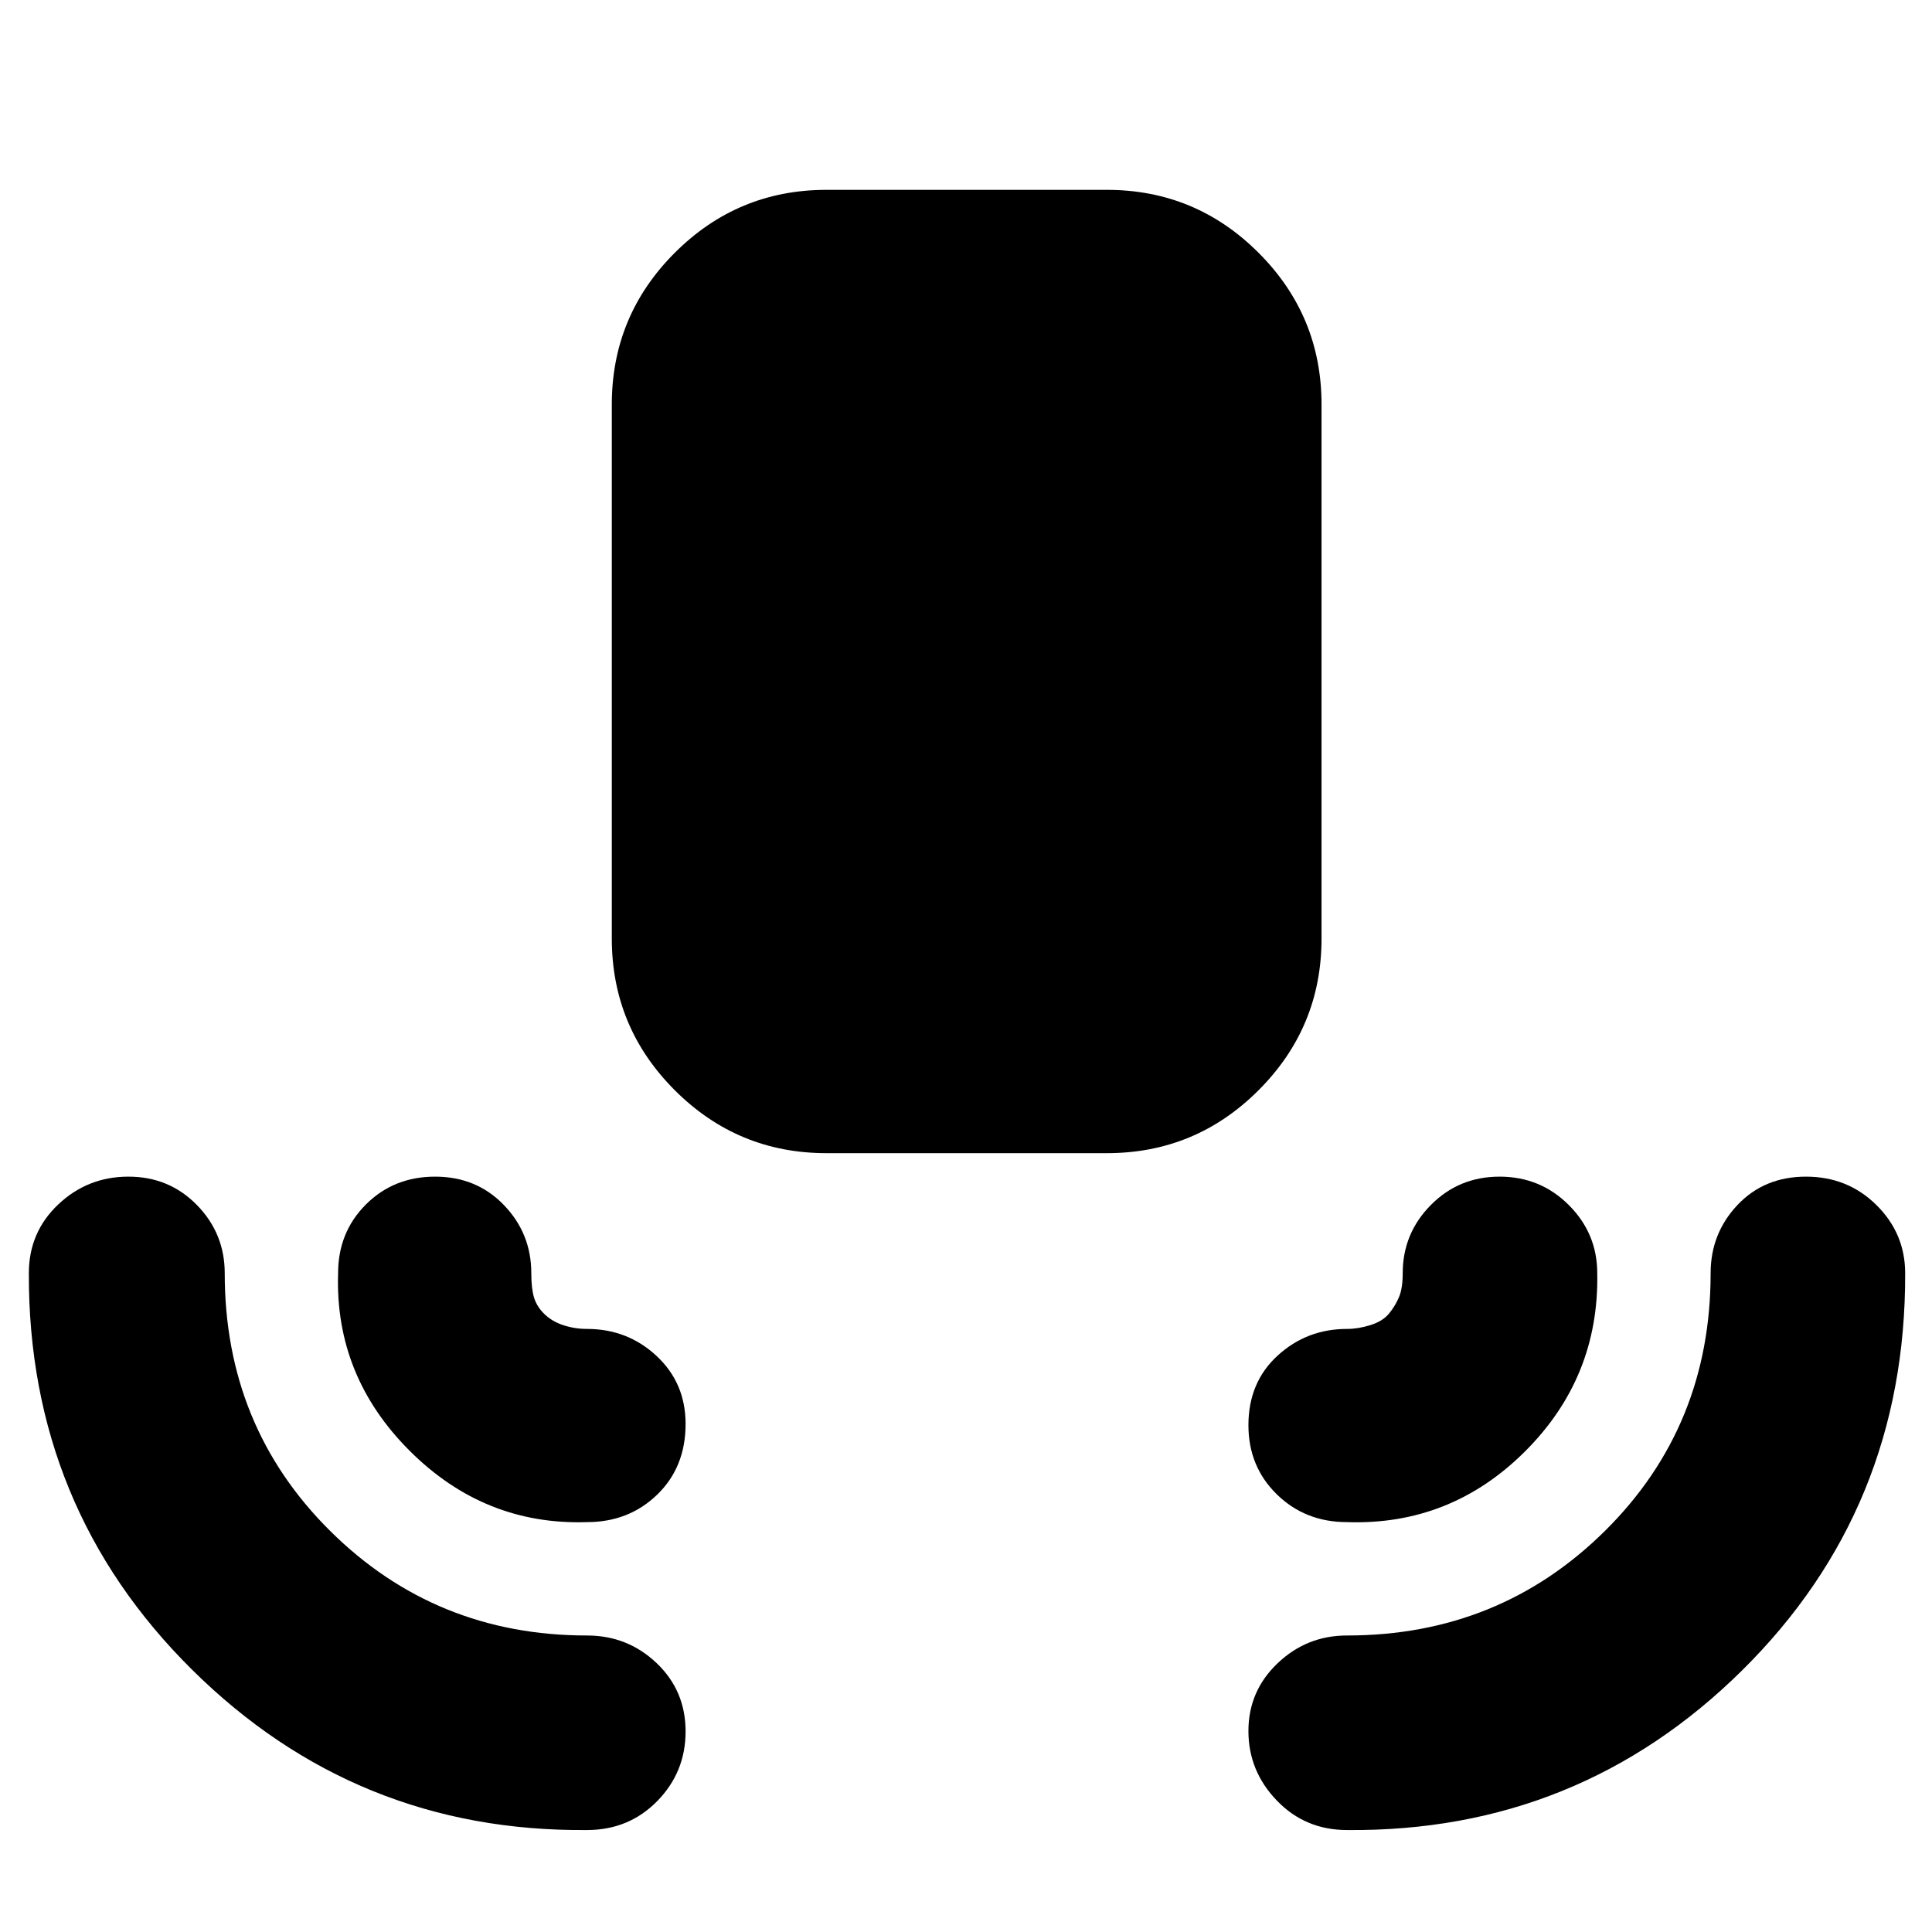 <svg xmlns="http://www.w3.org/2000/svg" height="40" viewBox="0 -960 960 960" width="40"><path d="M410.666-386.999q-44.099 0-75.383-31.284Q304-449.566 304-493.665V-759q0-44.1 31.283-75.383 31.284-31.283 75.383-31.283h139.335q44.099 0 75.382 31.283Q656.666-803.1 656.666-759v265.335q0 44.099-31.283 75.382-31.283 31.284-75.382 31.284H410.666ZM291.667-50.667Q176.89-49.66 95.445-130.33 14.001-211 14.334-327.333q0-20.374 14.606-34.187 14.606-13.813 34.867-13.813 20.26 0 34.06 14.125 13.799 14.125 13.799 33.875 0 76.053 52.368 128.027 52.368 51.973 127.633 51.973 20.175 0 34.587 13.706 14.412 13.705 14.412 33.966 0 20.26-14.105 34.627-14.106 14.367-34.894 14.367Zm377.666 0q-20.788 0-34.894-14.665-14.105-14.665-14.105-34.528t14.491-33.668q14.492-13.805 34.508-13.805 75.657 0 128.162-51.973Q850-251.28 850-327.333q0-19.75 13.307-33.875t34.07-14.125q20.763 0 35.026 14.125 14.263 14.125 14.263 33.875.366 116.857-80.966 197.283-81.332 80.427-196.367 79.383Zm-377.666-153q-51 1.667-88.167-35.5-37.166-37.167-35.5-88.166 0-20.374 13.831-34.187 13.83-13.813 34.394-13.813t34.169 14.125Q264-347.083 264-327.333q0 7.53 1.364 12.073 1.365 4.543 5.183 8.235 3.819 3.692 9.436 5.526 5.617 1.833 11.684 1.833 20.175 0 34.587 13.439 14.412 13.438 14.412 33.783 0 21.461-14.105 35.119-14.106 13.658-34.894 13.658Zm377.666 0q-20.788 0-34.894-13.814-14.105-13.813-14.105-34.352 0-21.29 14.491-34.561 14.492-13.272 34.508-13.272 5.542 0 11.604-1.896 6.063-1.896 9.178-5.645 3.115-3.748 5-8.184Q697-319.827 697-327.333q0-19.75 13.949-33.875 13.948-14.125 34.203-14.125 20.255 0 34.385 14.125 14.129 14.125 14.129 33.875.984 51.834-35.969 88.618-36.953 36.784-88.364 35.048Z"/></svg>